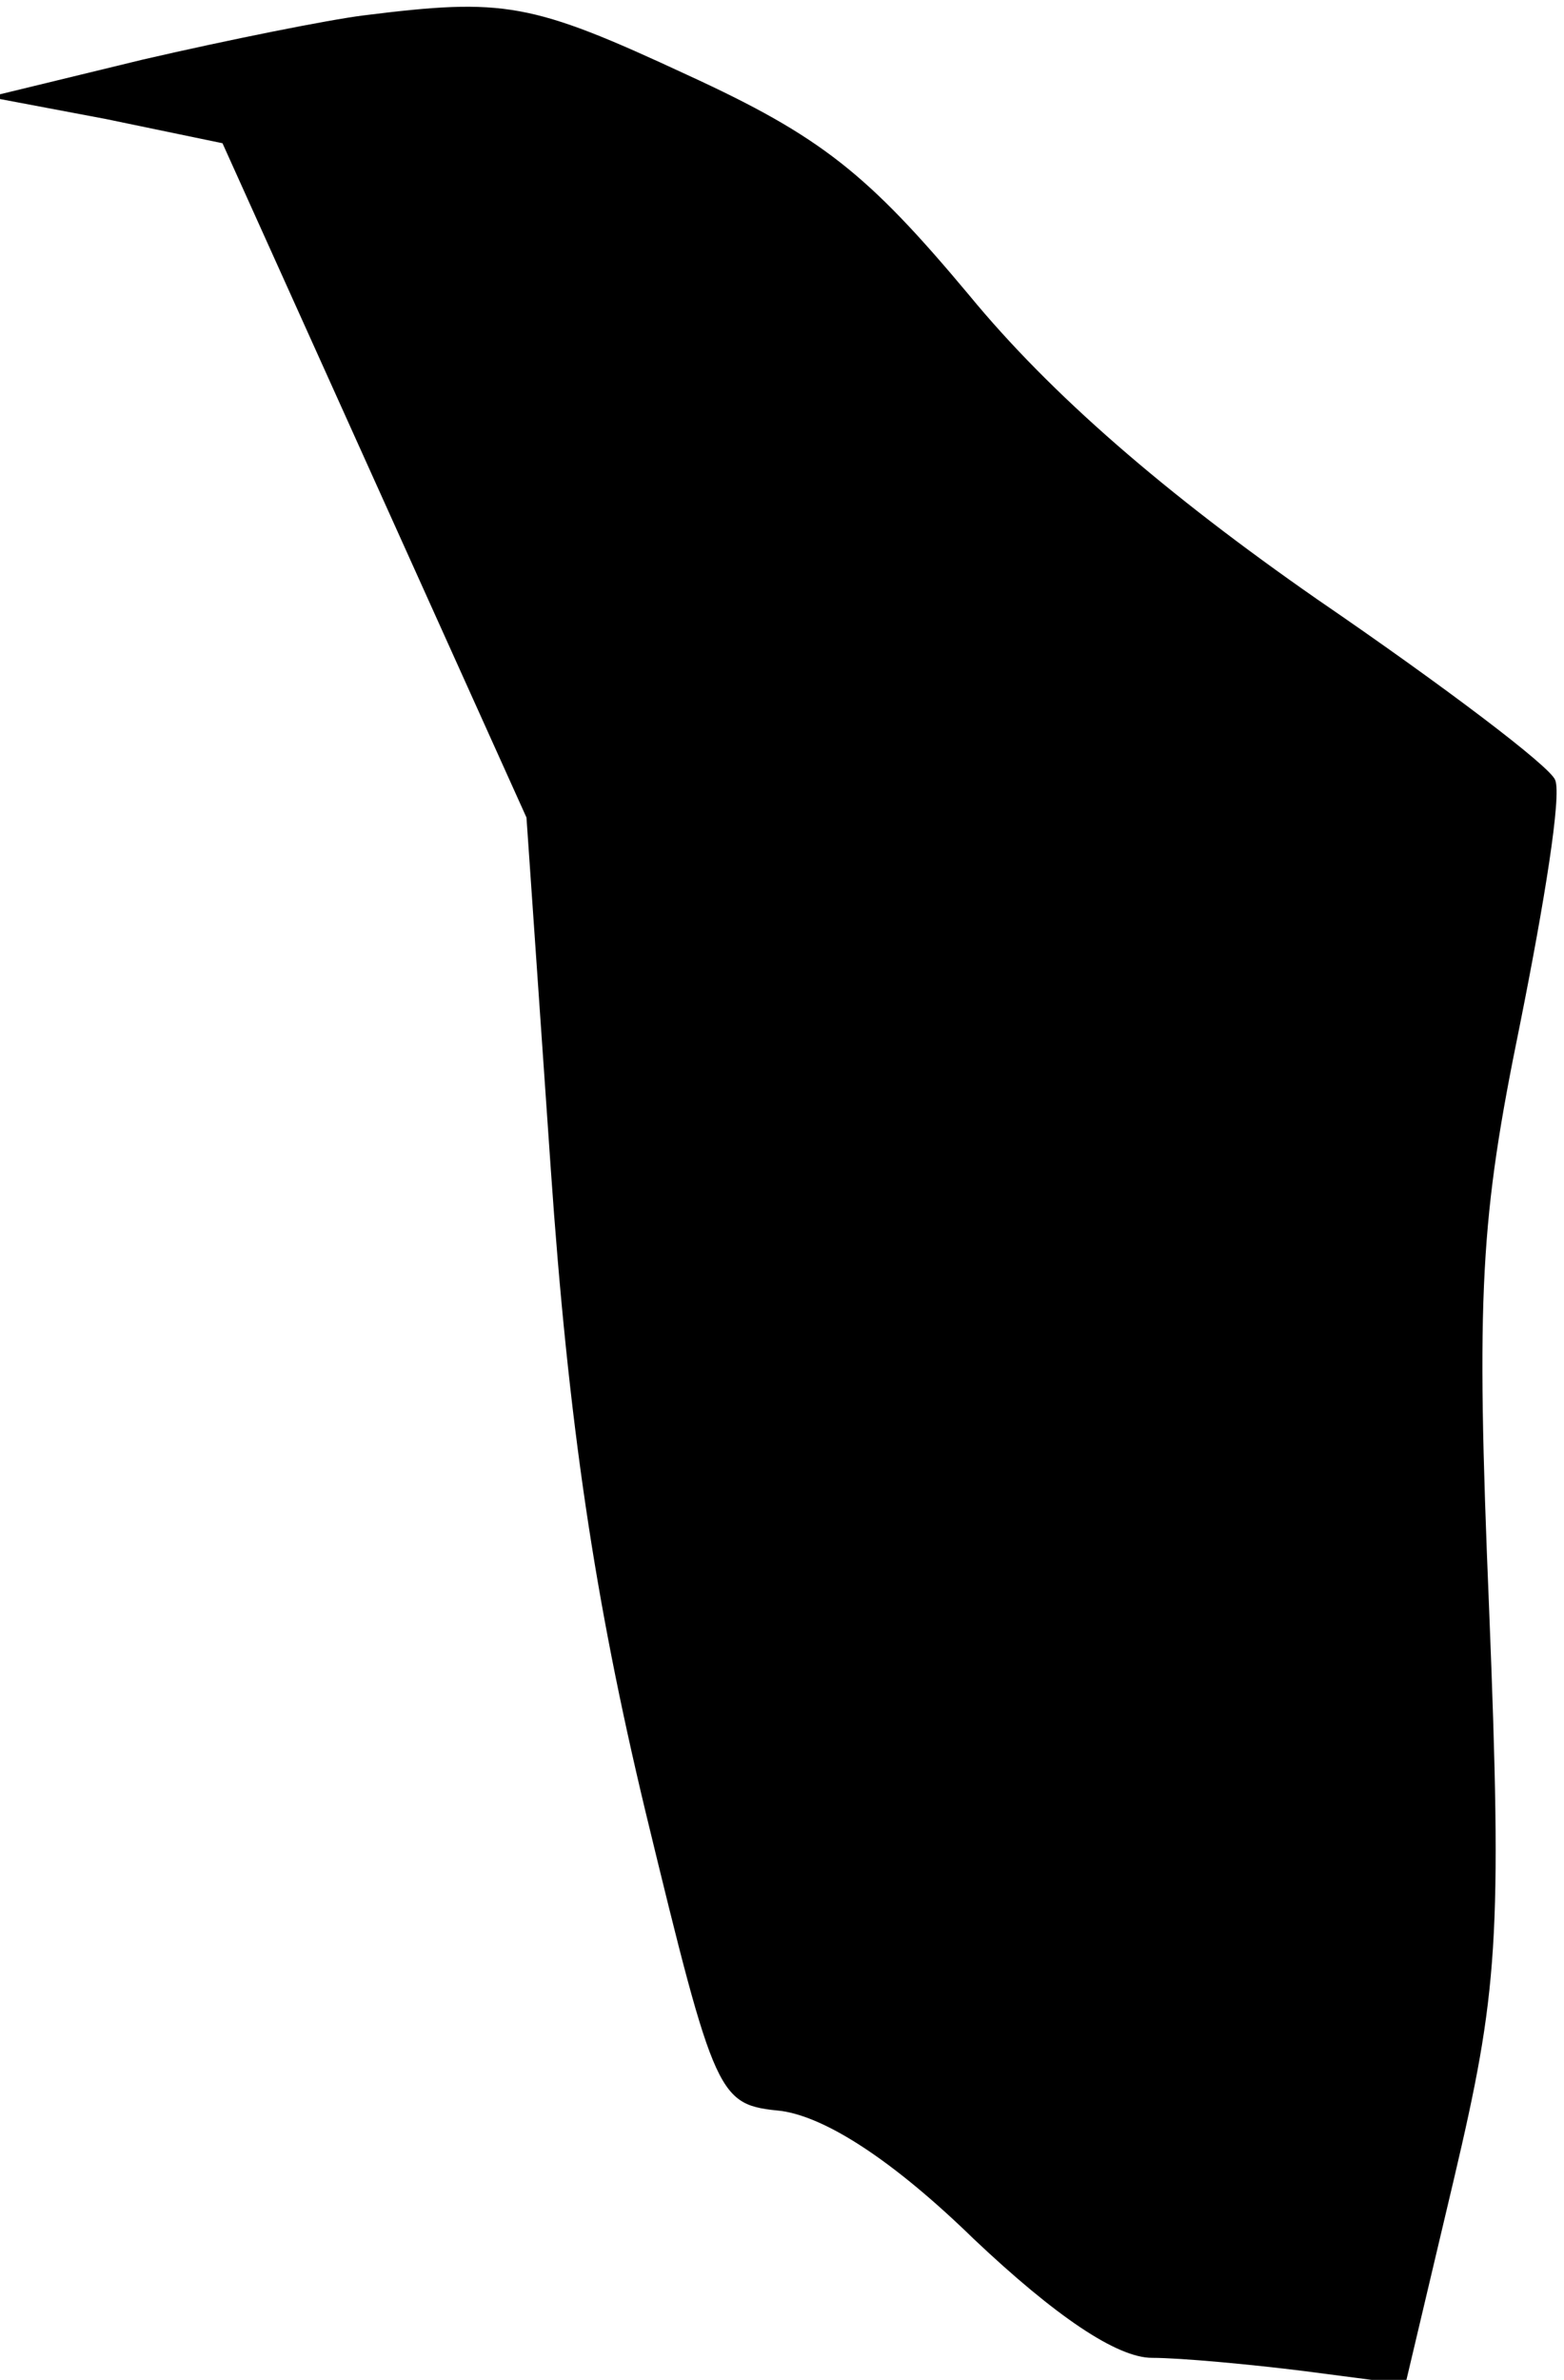 <?xml version="1.0" standalone="no"?>
<!DOCTYPE svg PUBLIC "-//W3C//DTD SVG 20010904//EN"
 "http://www.w3.org/TR/2001/REC-SVG-20010904/DTD/svg10.dtd">
<svg version="1.0" xmlns="http://www.w3.org/2000/svg"
 width="71pt" height="108pt" viewBox="0 0 71 108"
 preserveAspectRatio="xMidYMid meet">
<g transform="translate(0,108) scale(0.1,-0.1)"
fill="#000000" stroke="none">
<path fill="#000000" stroke="none" d="M165 1073 c-16 -2 -61 -11 -100 -20
l-70 -17 53 -10 53 -11 69 -153 69 -153 11 -159 c8 -116 20 -196 43 -292 32
-132 33 -133 62 -136 20 -3 50 -22 87 -58 37 -35 65 -54 81 -54 13 0 45 -3 69
-6 l46 -6 22 93 c20 85 22 109 16 259 -6 144 -4 177 14 265 11 55 19 104 16
111 -2 6 -51 43 -108 82 -69 48 -121 93 -158 138 -46 55 -67 72 -128 100 -71
33 -83 35 -147 27z"/>
</g>
</svg>
